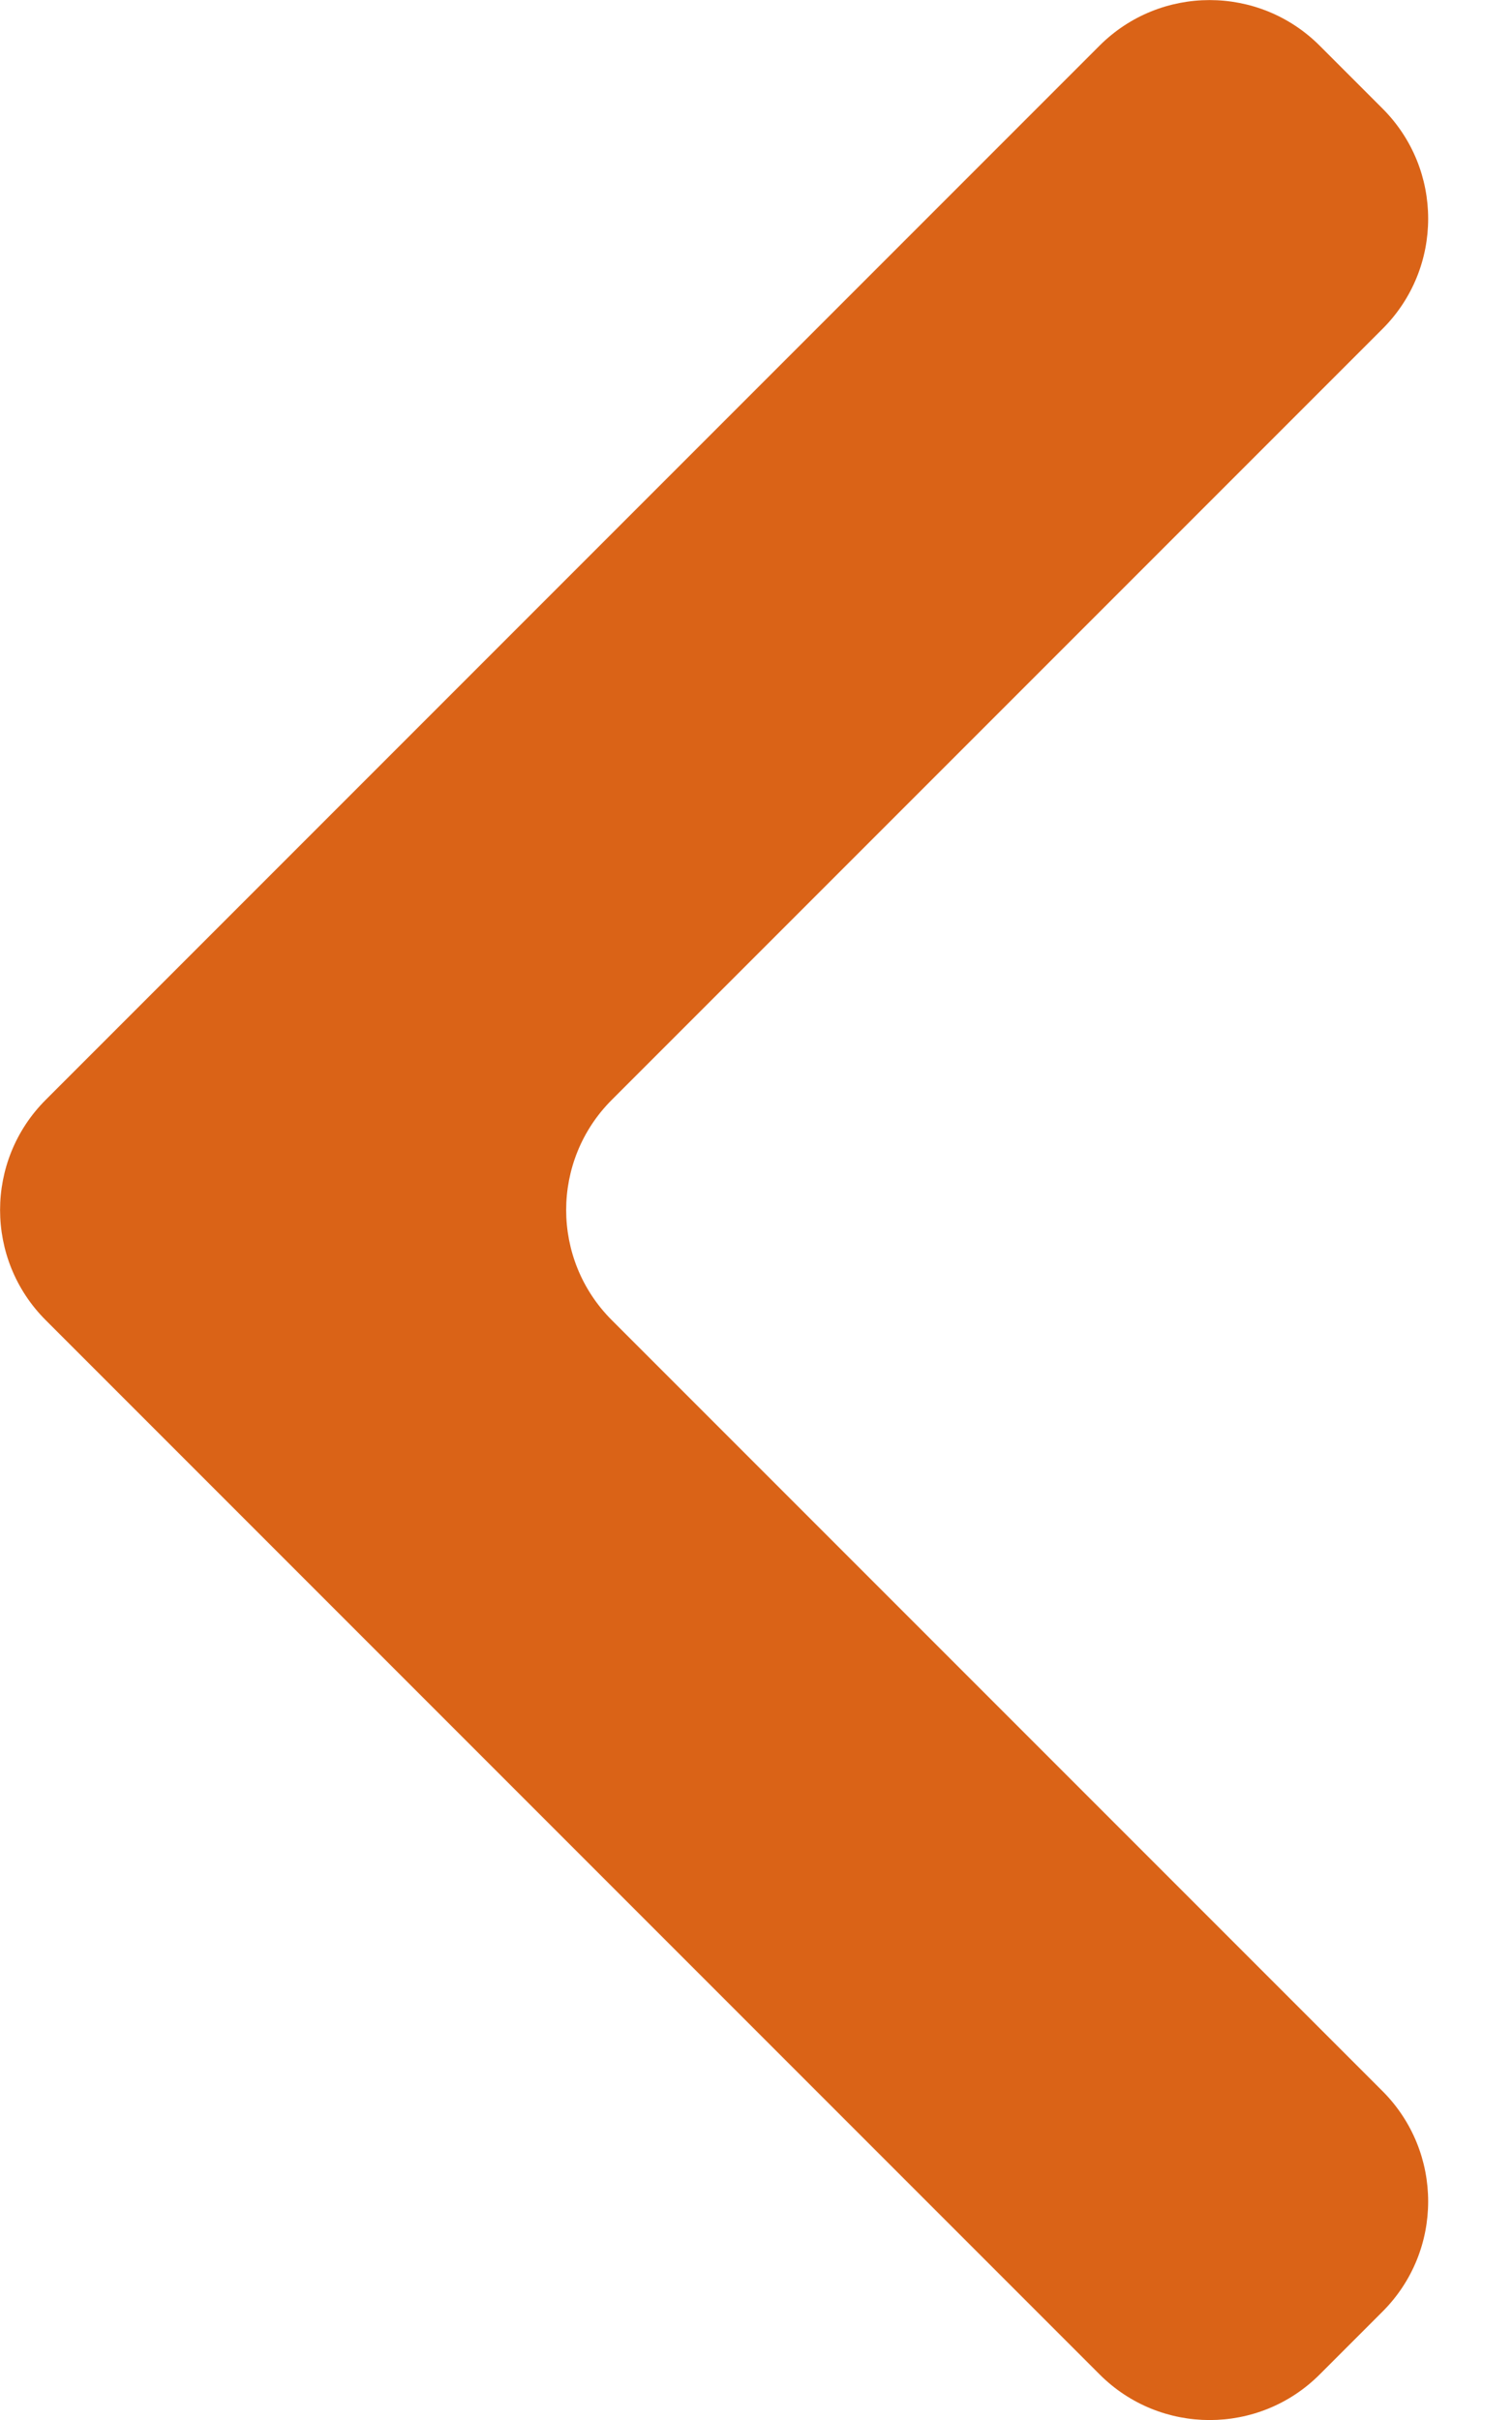 <svg width="10" height="16" viewBox="0 0 10 16" fill="none" xmlns="http://www.w3.org/2000/svg">
<path d="M4.046 7.272C3.644 7.674 3.644 8.326 4.046 8.728L9.144 13.826C9.546 14.229 9.546 14.881 9.144 15.283L8.728 15.699C8.326 16.101 7.674 16.101 7.272 15.698L0.302 8.728C-0.1 8.326 -0.1 7.674 0.302 7.272L7.272 0.302C7.674 -0.1 8.326 -0.1 8.728 0.302L9.144 0.718C9.546 1.12 9.546 1.772 9.144 2.174L4.046 7.272Z" fill="#DA6317"/>
</svg>
